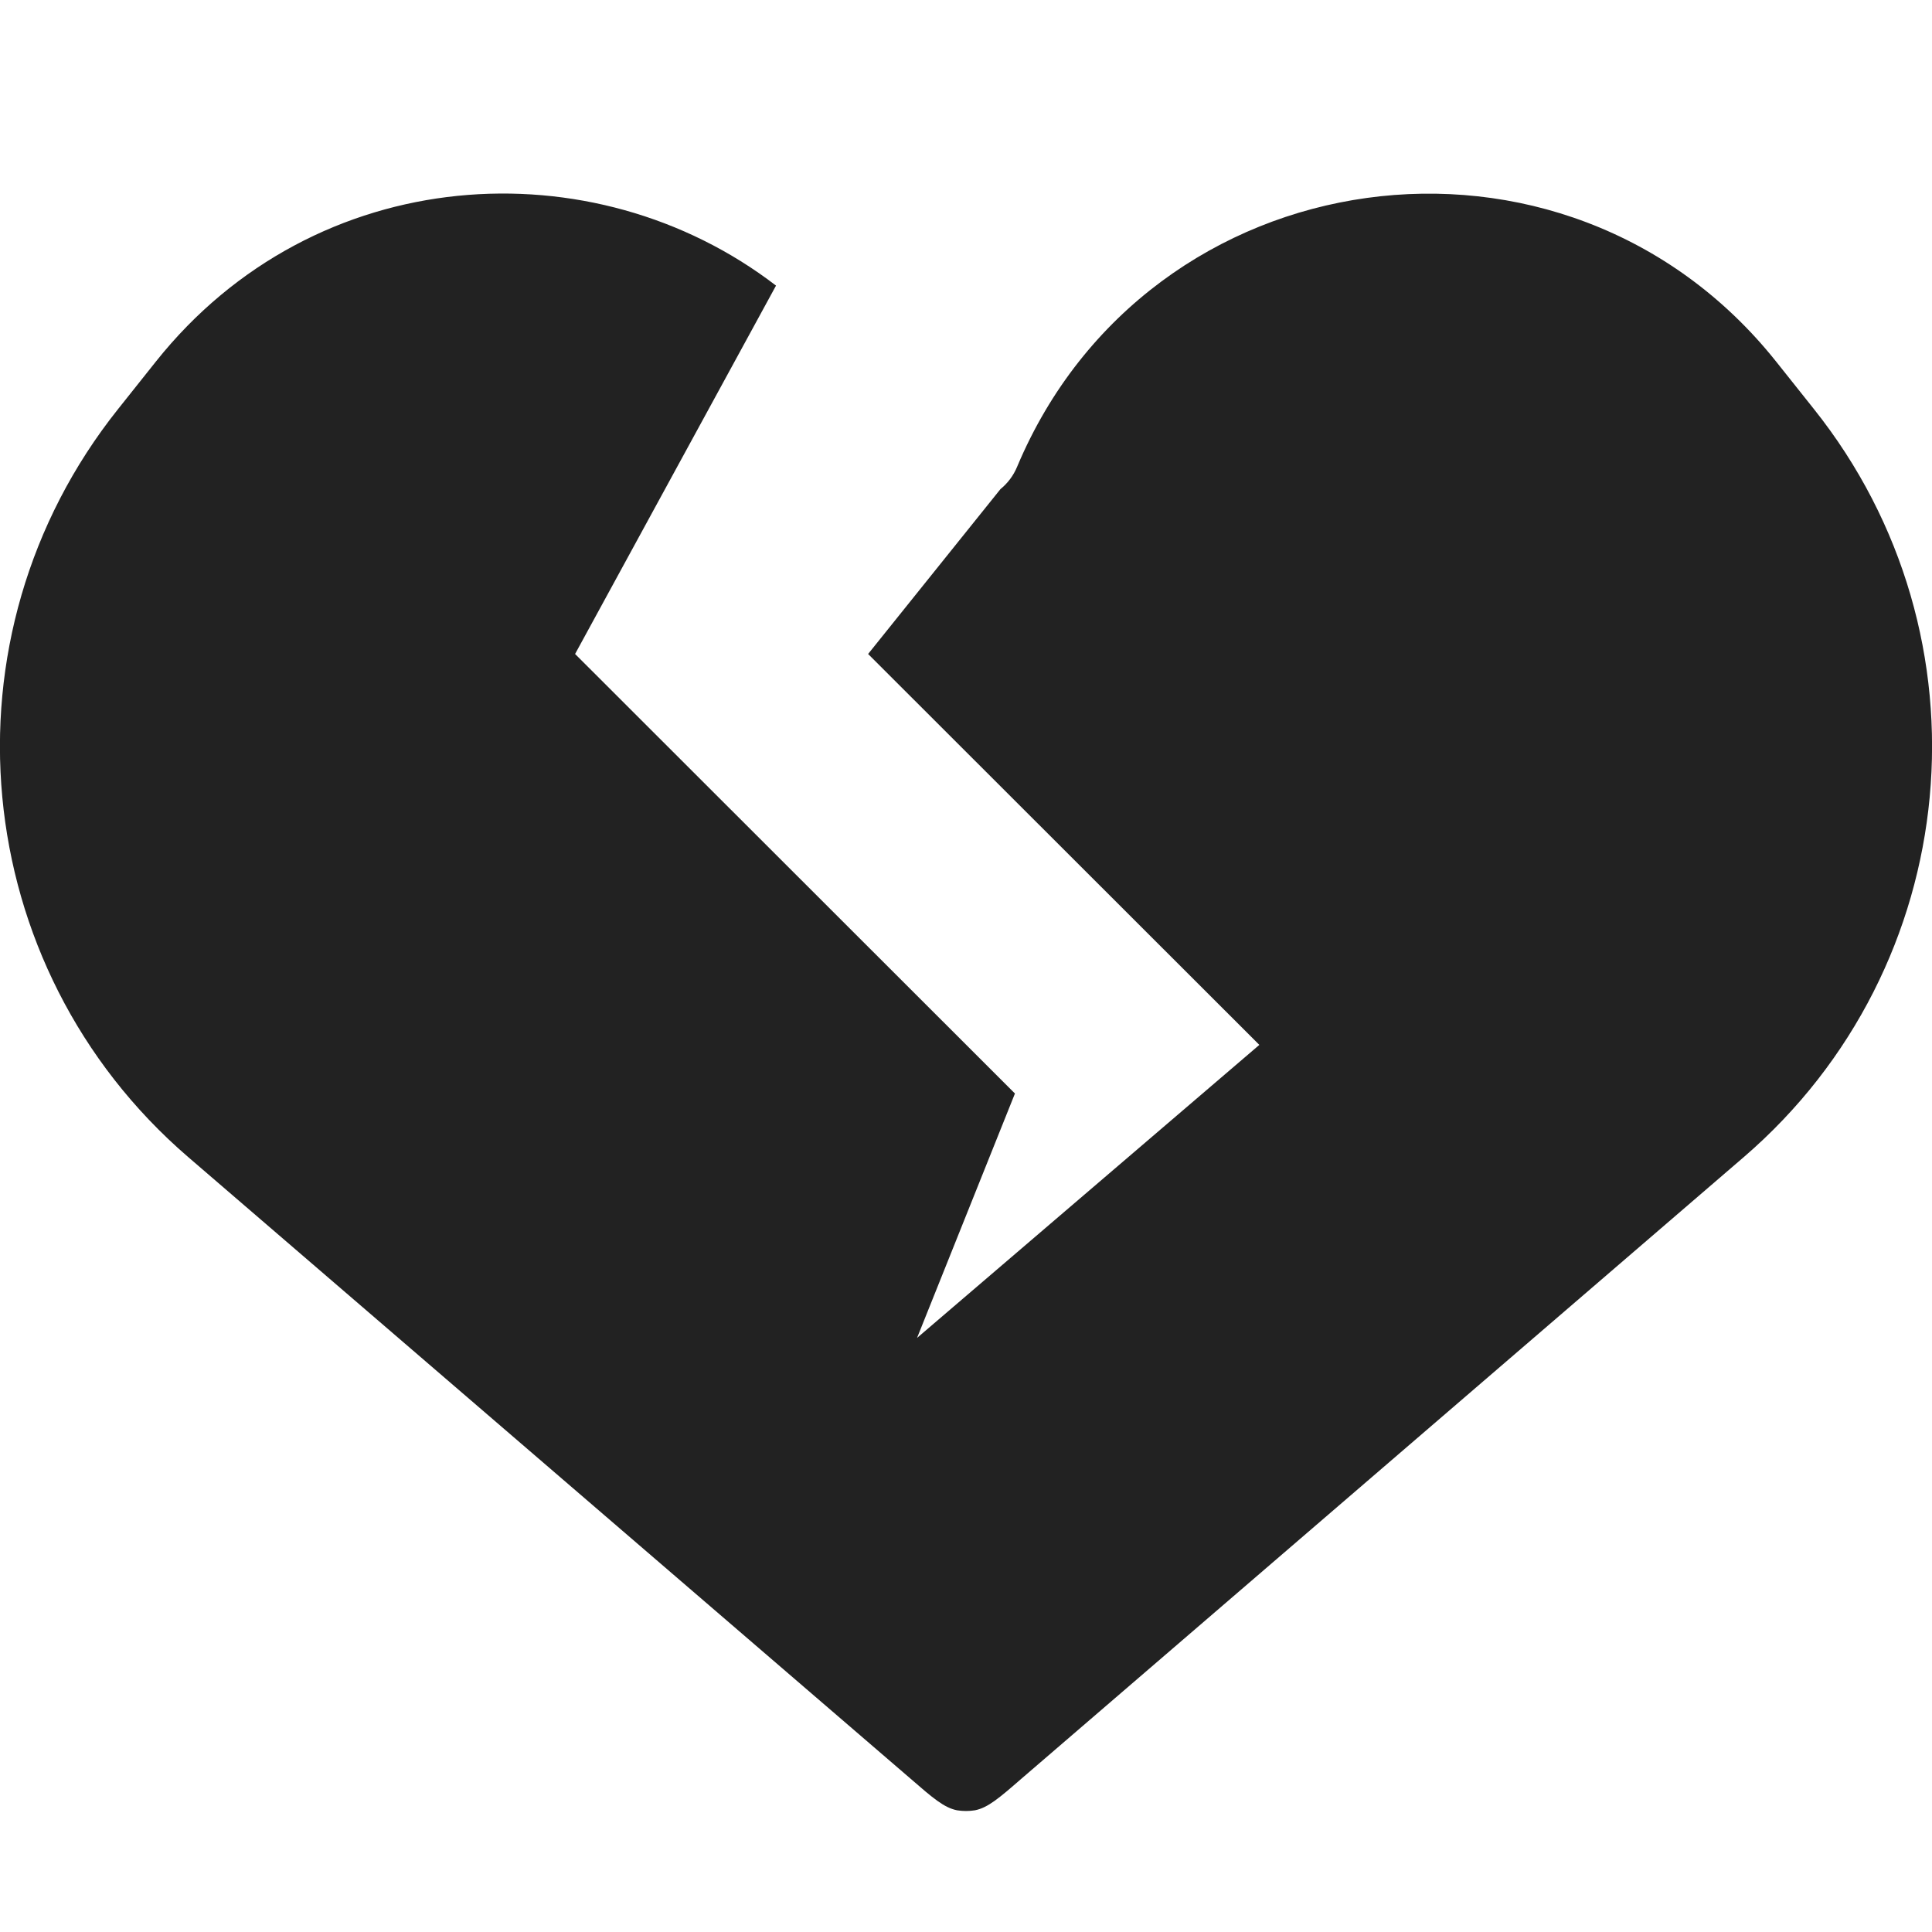 <svg width="6" height="6" viewBox="0 0 6 6" fill="none" xmlns="http://www.w3.org/2000/svg">
<path fill-rule="evenodd" clip-rule="evenodd" d="M2.41 0.887L1.786 2.031L3.152 3.396L2.848 4.155L3.911 3.245L2.696 2.031L3.107 1.519C3.129 1.501 3.147 1.478 3.159 1.449C3.566 0.481 4.861 0.301 5.516 1.123L5.633 1.27C6.197 1.977 6.101 3.003 5.416 3.593L3.172 5.524C3.103 5.584 3.068 5.614 3.028 5.622C3.009 5.625 2.991 5.625 2.972 5.622C2.932 5.614 2.897 5.584 2.828 5.524L0.584 3.593C-0.101 3.003 -0.197 1.977 0.367 1.27L0.484 1.123C0.98 0.5 1.844 0.452 2.41 0.887Z" fill="#222222"/>
</svg>
